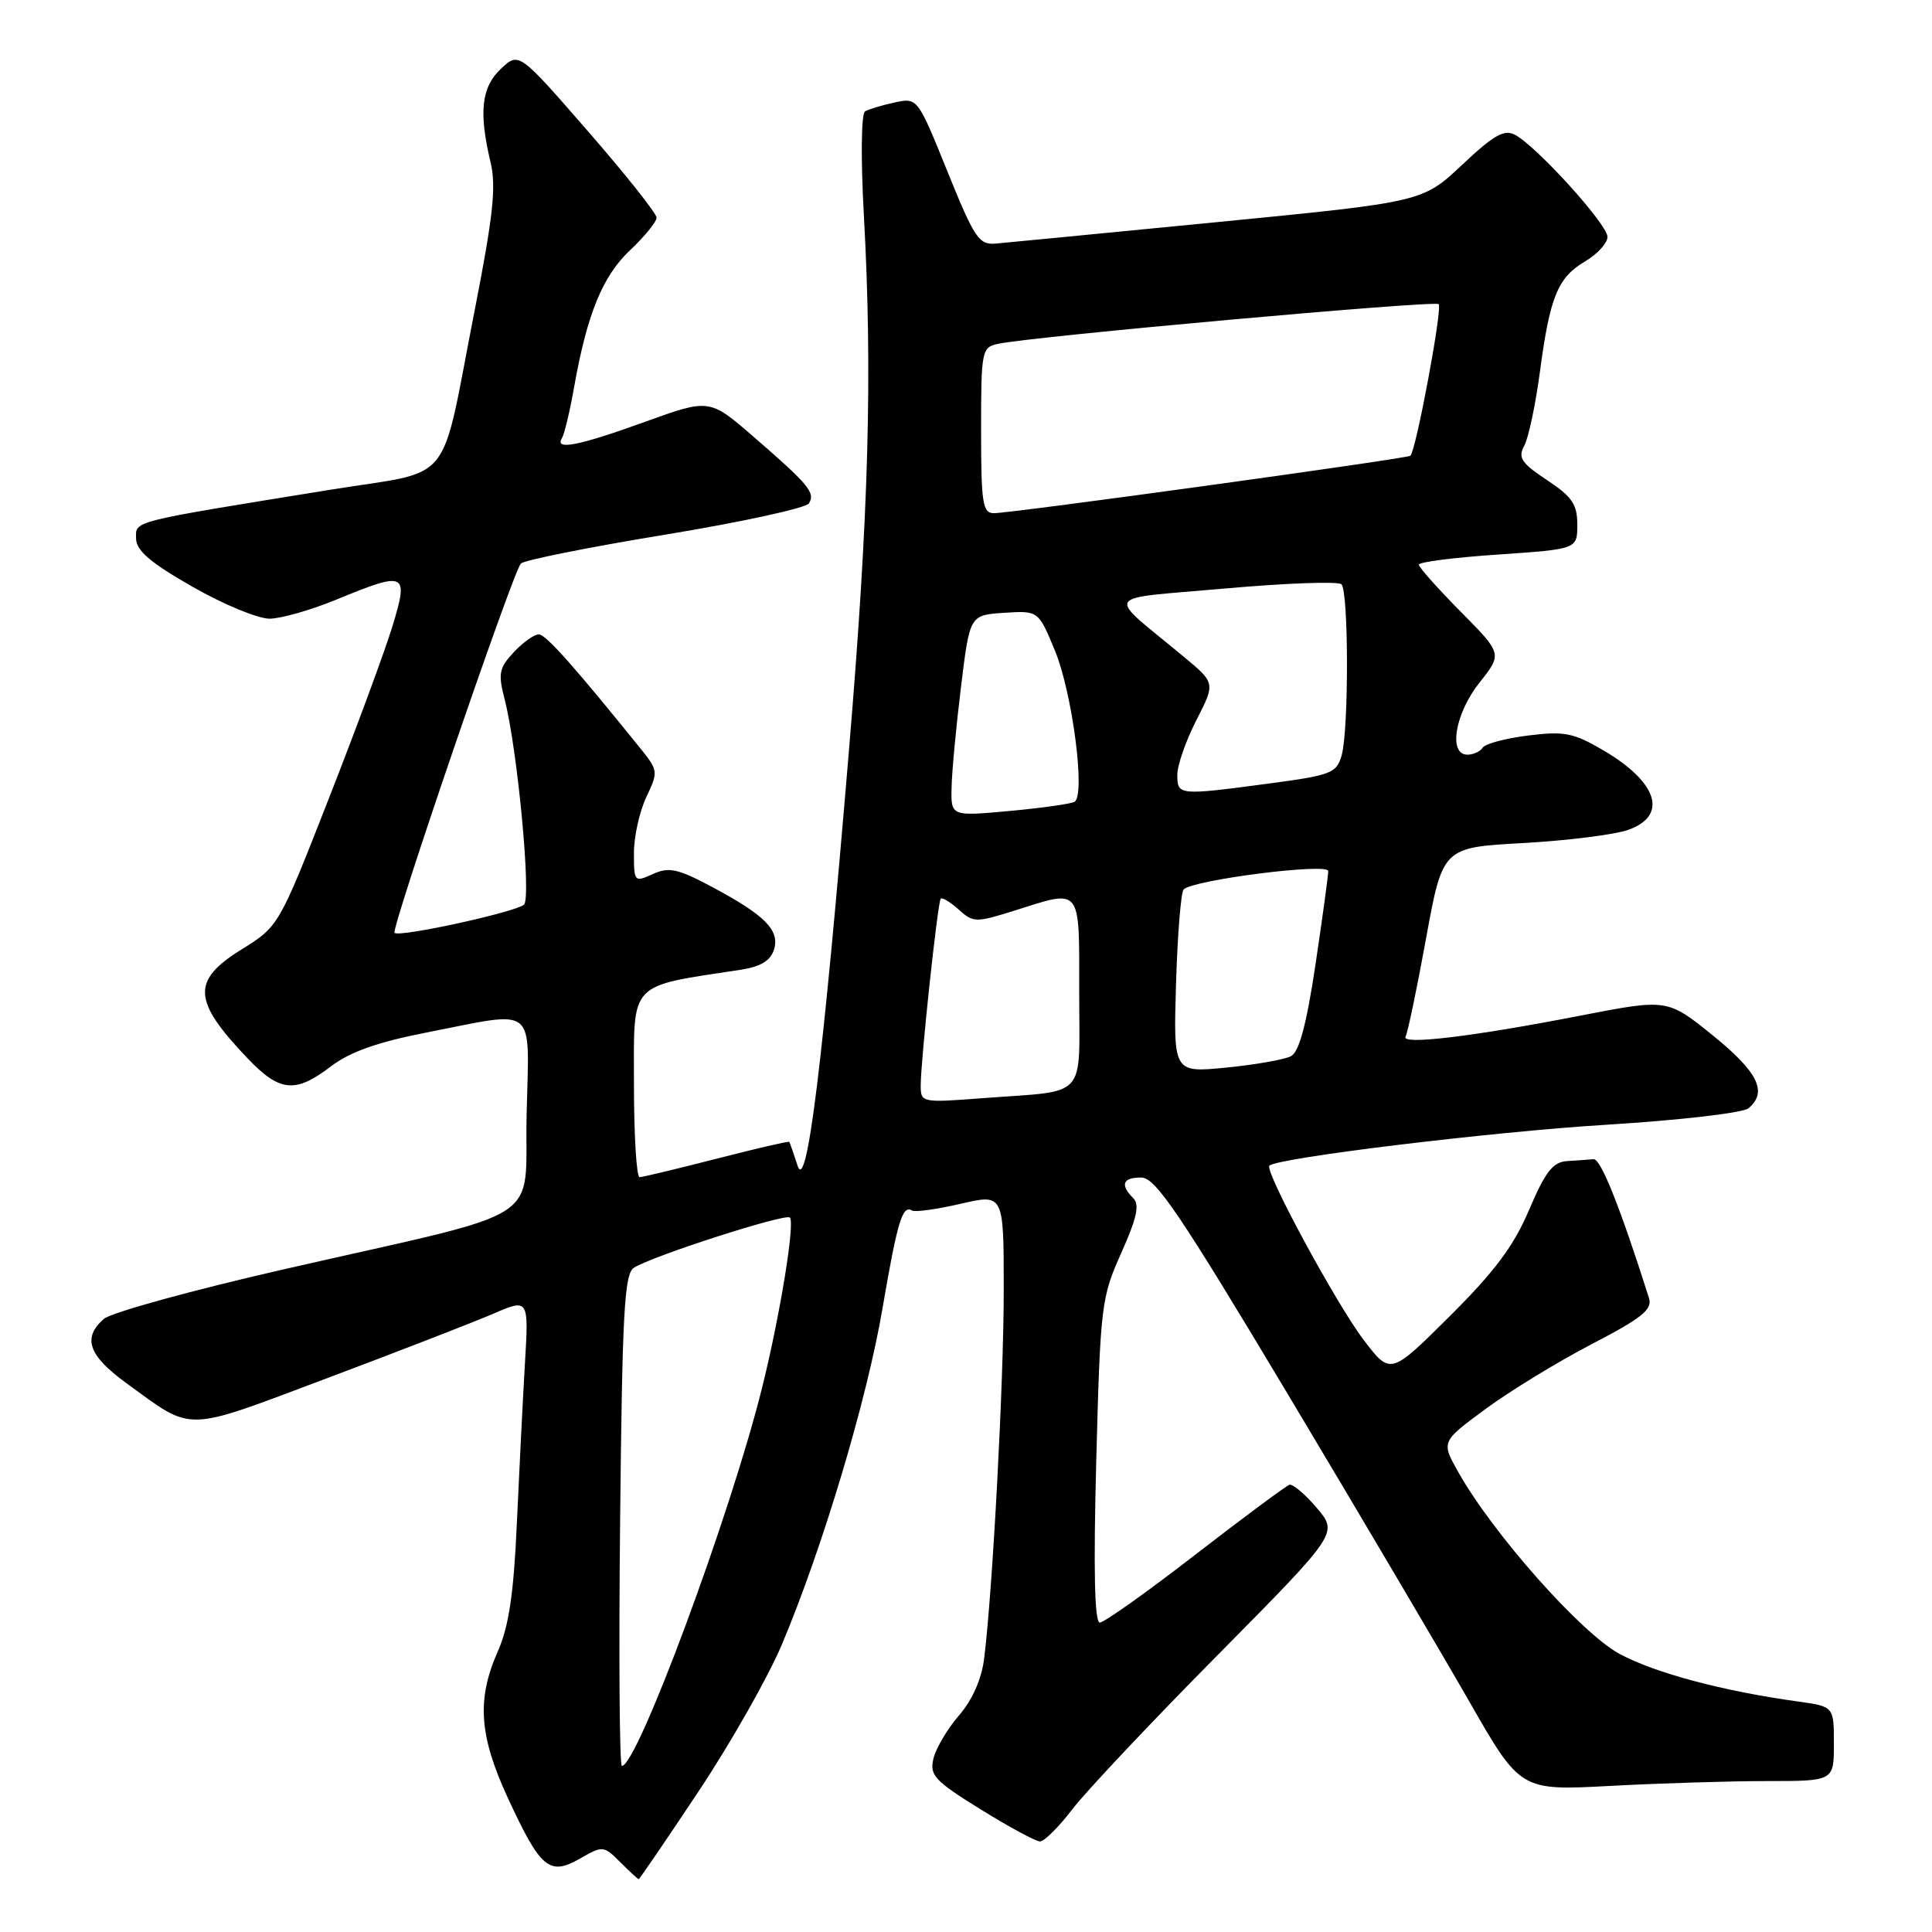 <?xml version="1.0" encoding="UTF-8" standalone="no"?>
<!DOCTYPE svg PUBLIC "-//W3C//DTD SVG 1.1//EN" "http://www.w3.org/Graphics/SVG/1.1/DTD/svg11.dtd" >
<svg xmlns="http://www.w3.org/2000/svg" xmlns:xlink="http://www.w3.org/1999/xlink" version="1.1" viewBox="0 0 256 256">
 <g >
 <path fill="currentColor"
d=" M 92.54 237.40 C 96.79 231.02 101.76 222.26 103.59 217.94 C 109.00 205.10 114.85 185.58 116.93 173.40 C 118.91 161.83 119.58 159.62 120.85 160.40 C 121.23 160.64 124.13 160.24 127.28 159.51 C 133.00 158.18 133.00 158.18 133.00 170.84 C 133.01 182.99 131.53 210.81 130.40 219.79 C 130.07 222.48 128.83 225.28 127.08 227.29 C 125.55 229.06 124.03 231.63 123.69 233.00 C 123.15 235.24 123.81 235.95 129.94 239.75 C 133.71 242.09 137.25 244.00 137.81 244.00 C 138.37 244.00 140.29 242.09 142.08 239.75 C 143.86 237.41 152.52 228.22 161.32 219.33 C 177.31 203.16 177.31 203.16 174.50 199.83 C 172.95 198.00 171.31 196.61 170.86 196.74 C 170.41 196.88 164.81 201.04 158.40 205.99 C 152.00 210.95 146.29 215.00 145.73 215.00 C 145.03 215.00 144.88 207.97 145.26 193.57 C 145.80 172.96 145.93 171.91 148.57 166.03 C 150.64 161.40 151.03 159.63 150.16 158.76 C 148.38 156.98 148.77 156.00 151.25 156.03 C 153.12 156.06 156.38 160.88 170.67 184.78 C 180.12 200.58 190.90 218.85 194.65 225.39 C 201.45 237.28 201.45 237.28 213.38 236.64 C 219.94 236.29 229.29 236.00 234.16 236.00 C 243.00 236.00 243.00 236.00 243.00 231.06 C 243.00 226.12 243.00 226.12 238.25 225.46 C 228.28 224.08 219.32 221.69 214.60 219.15 C 209.54 216.43 197.83 203.24 193.23 195.06 C 190.96 191.03 190.96 191.03 196.84 186.70 C 200.07 184.32 206.40 180.45 210.90 178.11 C 217.58 174.64 218.98 173.51 218.50 172.00 C 214.66 159.90 212.11 153.52 211.16 153.60 C 210.52 153.66 208.94 153.77 207.65 153.85 C 205.77 153.97 204.77 155.25 202.62 160.30 C 200.59 165.08 198.05 168.49 192.10 174.40 C 184.25 182.21 184.25 182.21 180.71 177.57 C 177.09 172.83 167.52 155.15 168.20 154.46 C 169.25 153.42 197.62 149.97 212.92 149.03 C 222.51 148.44 230.93 147.47 231.67 146.86 C 234.26 144.71 232.97 142.07 226.97 137.21 C 220.94 132.34 220.94 132.34 209.44 134.57 C 195.19 137.35 185.58 138.50 186.24 137.36 C 186.52 136.89 187.74 131.05 188.95 124.40 C 191.16 112.29 191.16 112.29 201.83 111.71 C 207.70 111.38 213.96 110.60 215.75 109.96 C 221.06 108.07 219.68 103.66 212.45 99.42 C 208.49 97.10 207.28 96.86 202.49 97.46 C 199.49 97.83 196.77 98.56 196.46 99.07 C 196.14 99.58 195.23 100.00 194.44 100.00 C 191.88 100.00 192.79 94.54 196.04 90.45 C 199.07 86.63 199.07 86.63 193.54 81.04 C 190.49 77.96 188.00 75.16 188.00 74.82 C 188.00 74.47 192.72 73.87 198.50 73.48 C 209.00 72.76 209.00 72.76 209.00 69.51 C 209.00 66.83 208.30 65.80 204.98 63.61 C 201.57 61.35 201.11 60.65 201.98 59.04 C 202.54 57.99 203.47 53.61 204.04 49.31 C 205.37 39.32 206.40 36.78 210.04 34.63 C 211.67 33.67 213.00 32.21 213.00 31.38 C 213.00 29.74 203.64 19.41 200.76 17.87 C 199.32 17.10 197.94 17.88 193.74 21.84 C 188.50 26.76 188.50 26.76 161.50 29.41 C 146.65 30.86 133.38 32.15 132.00 32.27 C 129.72 32.48 129.15 31.64 125.54 22.72 C 121.58 12.93 121.58 12.93 118.54 13.58 C 116.87 13.94 115.10 14.47 114.62 14.76 C 114.12 15.05 114.05 20.99 114.46 28.39 C 115.63 49.49 115.12 67.97 112.51 99.20 C 109.02 141.05 106.90 158.22 105.68 154.45 C 105.16 152.83 104.66 151.41 104.58 151.30 C 104.50 151.19 100.17 152.19 94.97 153.53 C 89.76 154.87 85.16 155.97 84.75 155.98 C 84.34 155.99 84.00 150.41 84.00 143.57 C 84.00 129.89 83.16 130.79 98.19 128.49 C 100.76 128.10 102.09 127.30 102.55 125.85 C 103.37 123.27 101.37 121.26 94.25 117.47 C 89.79 115.10 88.62 114.85 86.50 115.82 C 84.06 116.93 84.00 116.86 84.00 113.01 C 84.00 110.84 84.74 107.52 85.64 105.62 C 87.23 102.28 87.21 102.09 84.89 99.21 C 76.14 88.36 72.36 84.11 71.42 84.06 C 70.83 84.03 69.34 85.07 68.11 86.39 C 66.13 88.49 65.98 89.24 66.86 92.64 C 68.57 99.26 70.43 118.98 69.43 119.87 C 68.30 120.87 52.90 124.23 52.28 123.61 C 51.78 123.11 67.91 75.93 69.01 74.68 C 69.41 74.23 78.00 72.51 88.11 70.85 C 98.22 69.19 106.80 67.32 107.19 66.70 C 108.06 65.29 107.16 64.20 99.86 57.88 C 94.01 52.81 94.01 52.81 85.45 55.90 C 76.67 59.08 73.44 59.71 74.46 58.06 C 74.78 57.54 75.51 54.50 76.07 51.31 C 77.80 41.58 79.84 36.59 83.51 33.13 C 85.43 31.32 87.00 29.39 87.00 28.84 C 87.00 28.29 82.90 23.12 77.88 17.36 C 68.76 6.88 68.76 6.88 66.38 9.11 C 63.78 11.55 63.42 14.85 65.00 21.50 C 65.77 24.70 65.35 28.60 62.92 41.00 C 58.22 64.96 60.45 62.19 43.74 64.90 C 17.04 69.22 18.00 68.98 18.03 71.36 C 18.06 72.96 19.93 74.57 25.51 77.75 C 29.60 80.09 34.20 81.99 35.73 81.98 C 37.25 81.96 41.20 80.84 44.50 79.48 C 53.80 75.65 54.17 75.82 52.03 82.89 C 51.05 86.13 47.25 96.42 43.59 105.76 C 36.94 122.74 36.94 122.74 31.97 125.83 C 25.35 129.94 25.51 132.60 32.82 140.25 C 37.08 144.71 39.13 144.90 43.85 141.30 C 46.35 139.39 50.04 138.08 56.44 136.83 C 71.37 133.91 70.11 132.89 69.78 147.64 C 69.45 162.45 73.14 160.08 38.00 168.10 C 25.62 170.92 14.71 173.92 13.75 174.77 C 10.89 177.28 11.72 179.62 16.75 183.28 C 25.72 189.79 24.14 189.83 43.28 182.64 C 52.75 179.08 62.65 175.24 65.28 174.11 C 70.07 172.04 70.07 172.04 69.55 180.77 C 69.27 185.57 68.79 195.10 68.48 201.94 C 68.07 211.20 67.42 215.53 65.96 218.82 C 63.14 225.20 63.48 230.00 67.33 238.32 C 71.64 247.62 72.80 248.59 76.85 246.27 C 79.88 244.54 79.99 244.55 82.19 246.75 C 83.43 247.99 84.53 249.00 84.63 249.00 C 84.74 249.00 88.30 243.78 92.54 237.40 Z  M 82.17 201.46 C 82.45 173.88 82.73 168.78 84.00 167.98 C 86.48 166.41 104.08 160.75 104.66 161.33 C 105.37 162.03 103.33 174.48 100.95 184.00 C 96.76 200.80 84.44 234.00 82.40 234.00 C 82.09 234.00 81.98 219.36 82.17 201.46 Z  M 122.00 143.82 C 122.00 140.52 124.24 119.58 124.65 119.09 C 124.83 118.86 125.90 119.51 127.02 120.51 C 128.95 122.26 129.29 122.27 134.36 120.68 C 143.42 117.82 143.00 117.29 143.00 131.48 C 143.00 145.89 144.30 144.45 130.25 145.51 C 122.11 146.13 122.00 146.11 122.00 143.82 Z  M 155.83 130.33 C 156.03 123.82 156.48 118.21 156.84 117.85 C 158.12 116.58 176.00 114.31 176.00 115.42 C 176.00 115.99 175.24 121.57 174.31 127.80 C 173.12 135.75 172.15 139.38 171.06 139.95 C 170.20 140.40 166.35 141.08 162.49 141.46 C 155.48 142.15 155.48 142.15 155.83 130.33 Z  M 126.09 104.34 C 126.13 102.23 126.70 96.22 127.34 91.00 C 128.50 81.50 128.50 81.50 133.05 81.20 C 137.59 80.91 137.59 80.91 139.78 86.20 C 142.10 91.83 143.86 105.37 142.38 106.24 C 141.90 106.52 138.01 107.07 133.75 107.46 C 126.00 108.17 126.00 108.17 126.09 104.34 Z  M 156.00 102.67 C 156.00 101.39 157.14 98.13 158.53 95.42 C 161.05 90.50 161.05 90.50 156.83 87.00 C 146.41 78.35 145.74 79.46 162.32 77.98 C 170.40 77.26 177.34 77.01 177.75 77.42 C 178.71 78.38 178.73 96.68 177.78 100.07 C 177.11 102.45 176.41 102.72 168.16 103.82 C 156.15 105.42 156.00 105.40 156.00 102.67 Z  M 130.00 57.02 C 130.00 46.44 130.08 46.02 132.25 45.56 C 136.79 44.58 190.11 39.78 190.63 40.30 C 191.16 40.82 187.62 59.78 186.88 60.39 C 186.41 60.78 134.03 68.00 131.70 68.00 C 130.20 68.00 130.00 66.68 130.00 57.02 Z "/>
</g>
</svg>